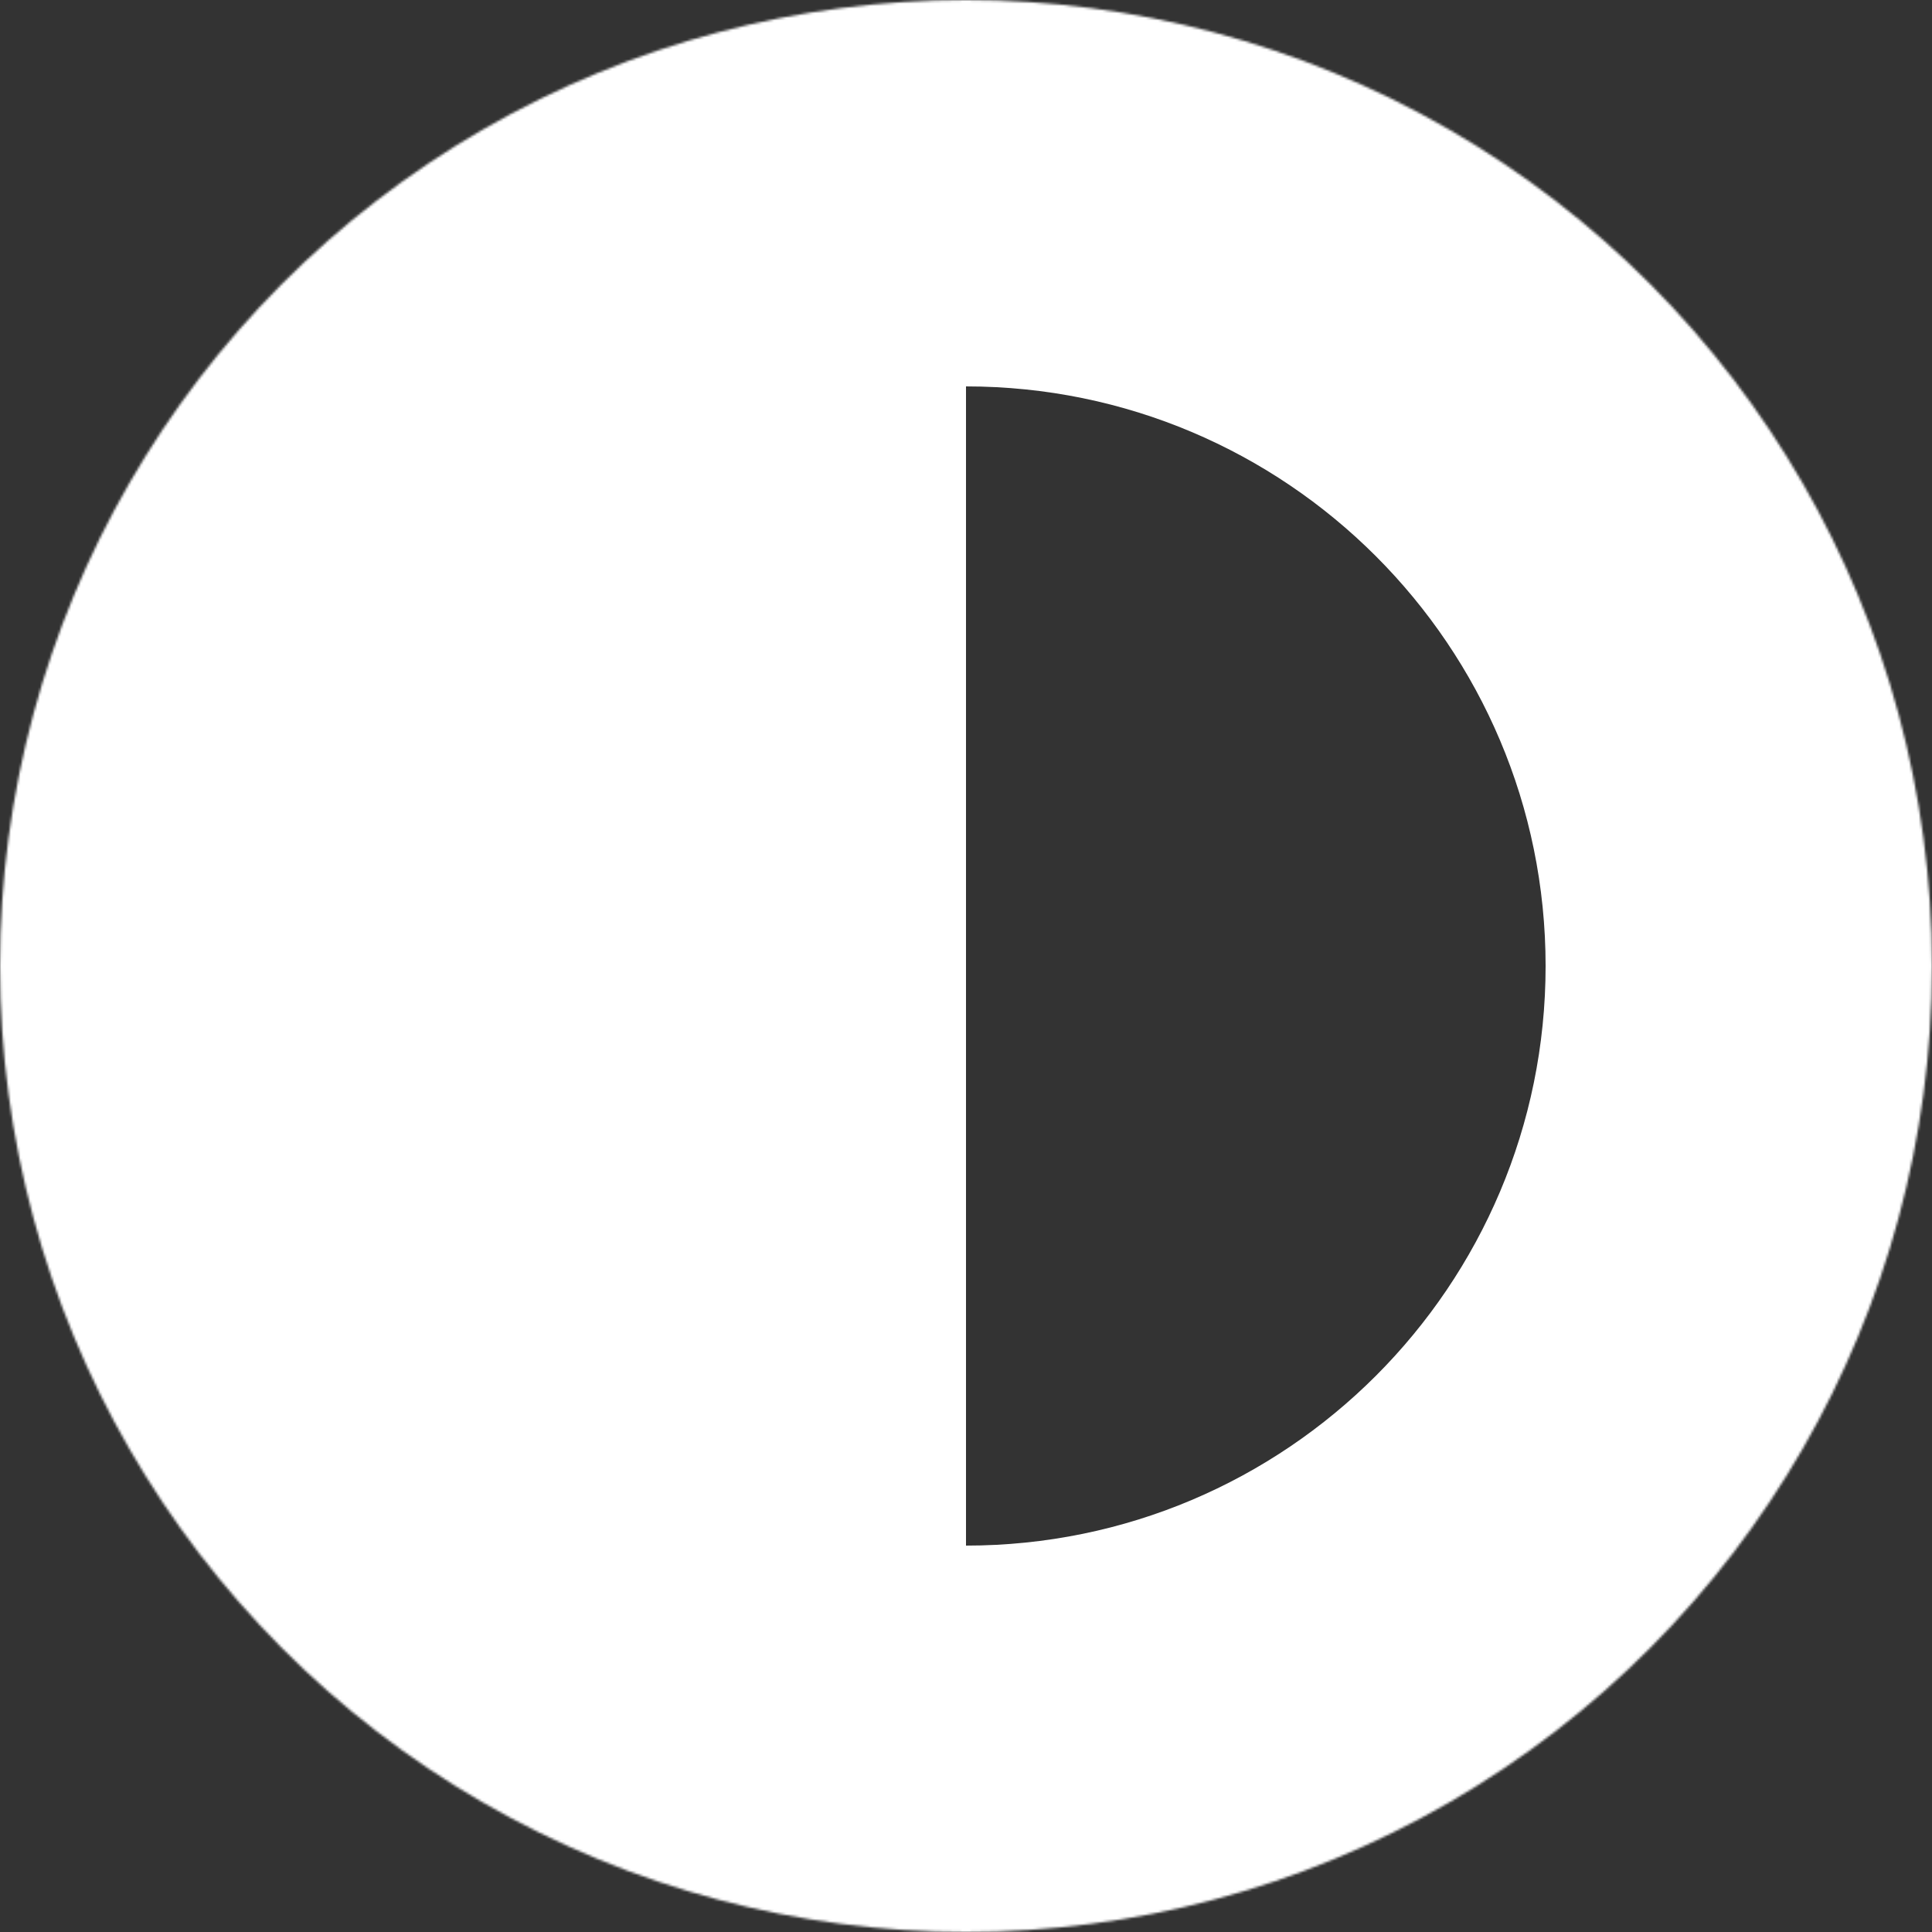 <svg viewBox="0 0 800 800" fill="none" xmlns="http://www.w3.org/2000/svg"><rect x="0" y="0" width="800" height="800" fill="#333333" stroke="none"/><mask id="a" maskUnits="userSpaceOnUse" x="0" y="0" width="800" height="800"><circle cx="400" cy="400" r="400" fill="#fff"/></mask><g mask="url(#a)"><path fill-rule="evenodd" clip-rule="evenodd" d="M800 0H0v800h800V0zM640 400c0 132.548-107.452 240-240 240V160c132.548 0 240 107.452 240 240z" fill="#fff"/></g></svg>